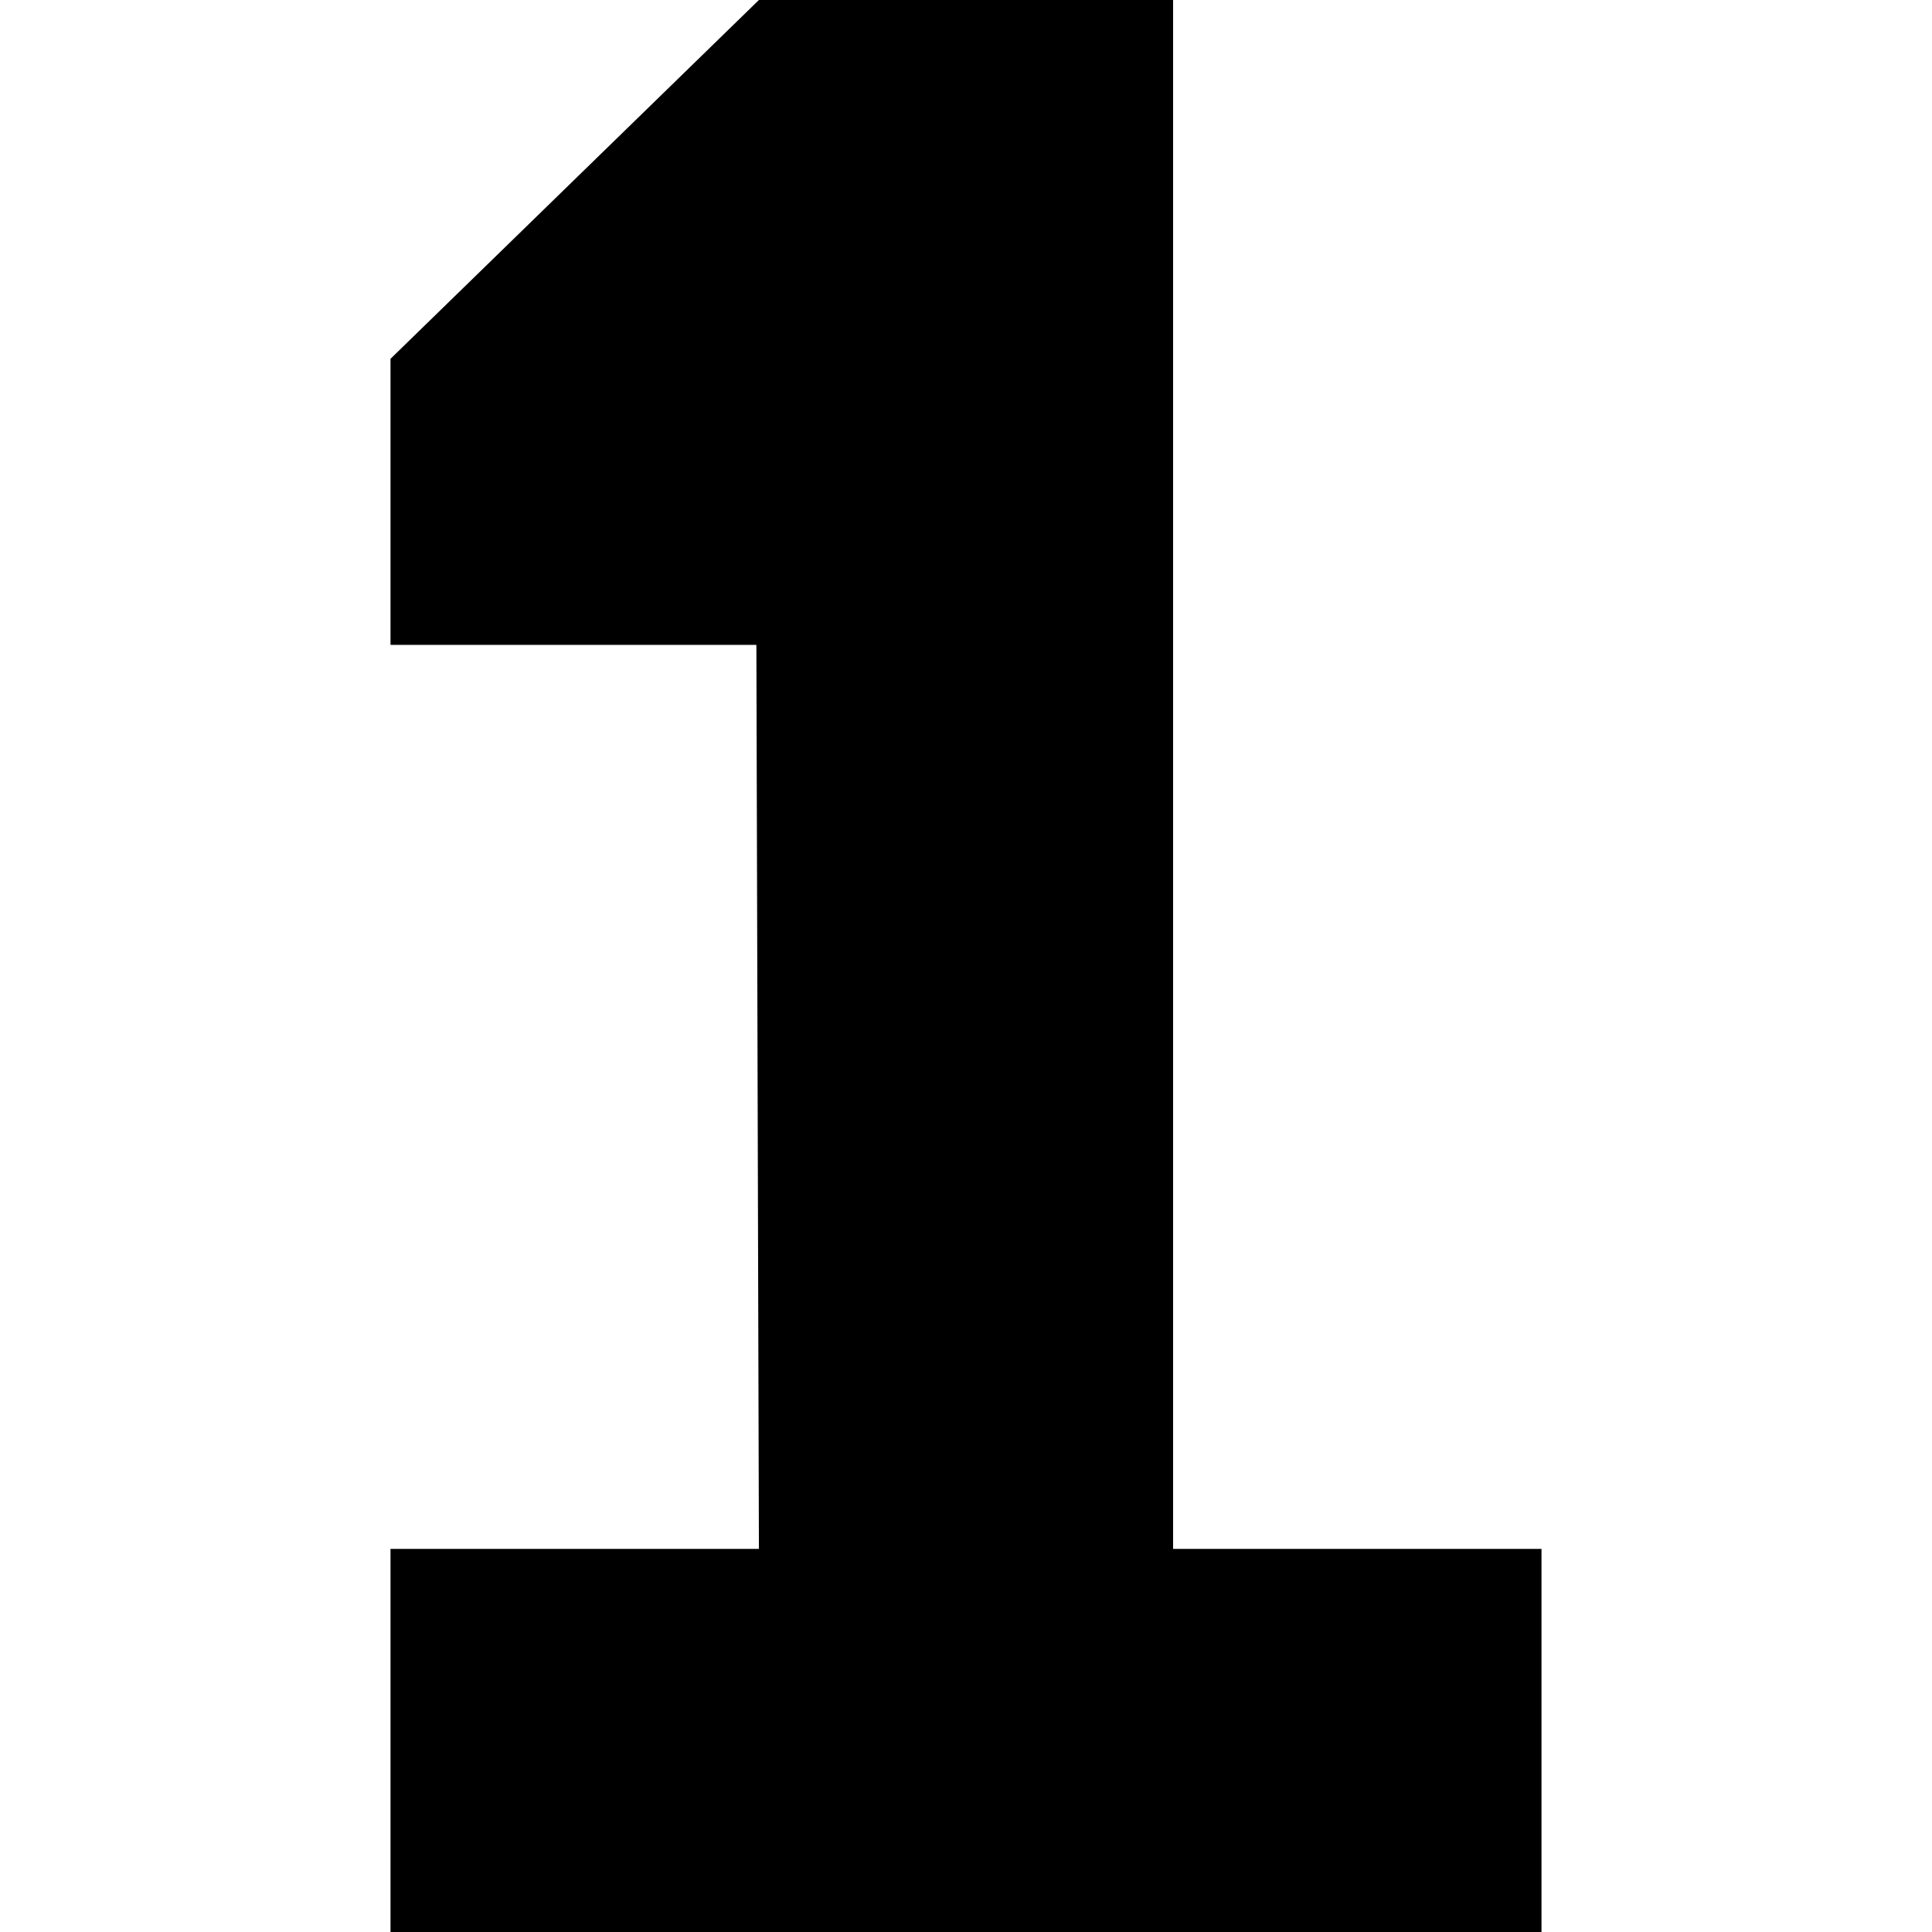 <?xml version="1.0" encoding="iso-8859-1"?>
<!-- Generator: Adobe Illustrator 19.0.0, SVG Export Plug-In . SVG Version: 6.00 Build 0)  -->
<svg version="1.1" id="Layer_1" xmlns="http://www.w3.org/2000/svg" xmlns:xlink="http://www.w3.org/1999/xlink" x="0px" y="0px"
	 viewBox="0 0 512 512" style="enable-background:new 0 0 512 512;" xml:space="preserve">
	 
<polygon style="fill:black;" points="107.488,508 107.488,414.48 205.128,414.48 204.44,166.888 107.488,166.888 107.488,96.776 
	202.744,4 306.888,4 306.888,414.48 404.512,414.48 404.512,508 "/>
<path style="fill:black;" d="M302.88,8v402.48v8h8h89.632V504H111.488v-85.52h89.632h8.024l-0.024-8.024l-0.672-239.584
	l-0.024-7.976h-7.976h-88.96V98.464L204.368,8L302.88,8 M310.88,0H201.12l-97.632,95.088v75.808h96.96l0.672,239.584h-97.632V512
	h305.024V410.48H310.88V0L310.88,0z"/>
<g>
</g>
<g>
</g>
<g>
</g>
<g>
</g>
<g>
</g>
<g>
</g>
<g>
</g>
<g>
</g>
<g>
</g>
<g>
</g>
<g>
</g>
<g>
</g>
<g>
</g>
<g>
</g>
<g>
</g>
</svg>
